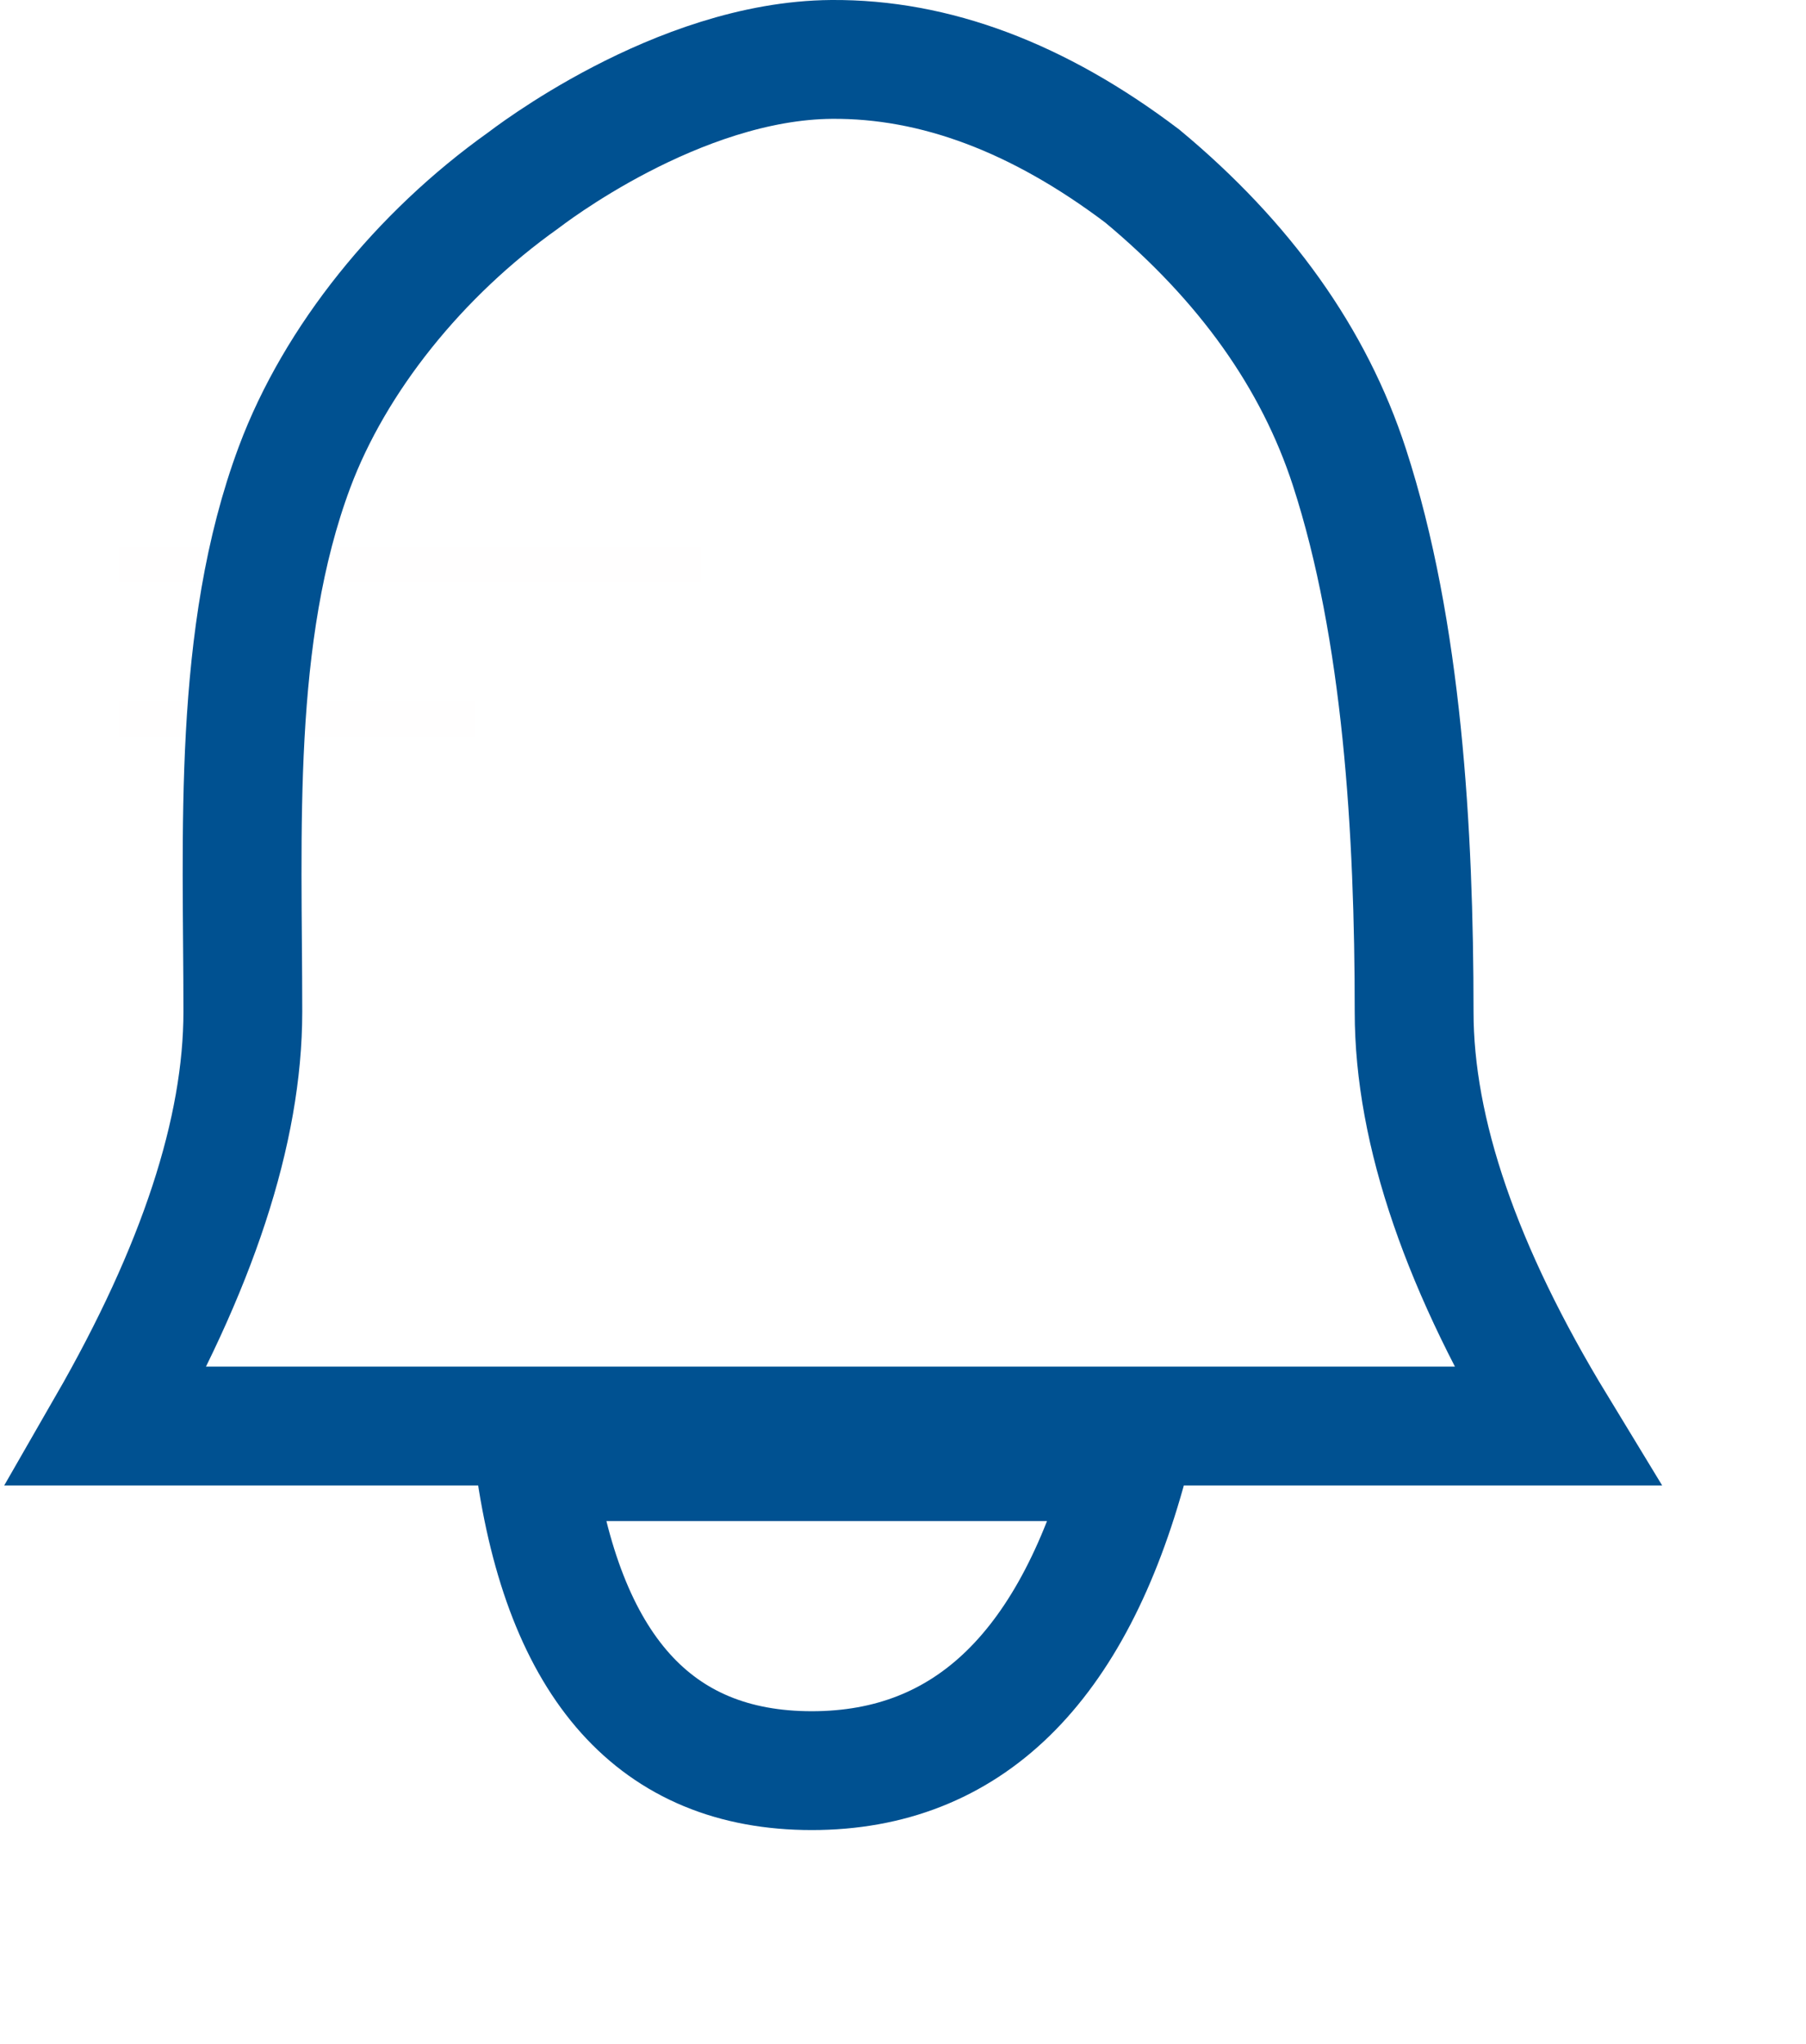 <?xml version="1.0" encoding="UTF-8"?>
<svg width="152px" height="172px" viewBox="0 0 152 172" version="1.1" xmlns="http://www.w3.org/2000/svg" xmlns:xlink="http://www.w3.org/1999/xlink">
    <!-- Generator: Sketch 56.3 (81716) - https://sketch.com -->
    <title>notifications-icon</title>
    <desc>Created with Sketch.</desc>
    <g id="notifications-icon" stroke="none" stroke-width="1" fill="none" fill-rule="evenodd">
        <rect fill="#FFFFFF" x="0" y="0" width="152" height="172"></rect>
        <path d="M11.5,47.5 L57.5,47.5" id="Line-2" stroke="#FFFEFE" stroke-width="3" stroke-linecap="square"></path>
        <path d="M11.5,60.5 L38.5,60.5" id="Line-2-Copy" stroke="#FFFEFE" stroke-width="3" stroke-linecap="square"></path>
        <path d="M70,5 C56.964,5.096 44.318,14.982 44.009,15.202 C35.326,21.38 28.195,30.199 24.795,39.3 C19.513,53.438 20.438,70.157 20.438,85.138 C20.438,95.126 16.625,106.746 9,120 L131,120 C123.012,106.865 119.018,95.244 119.018,85.138 C119.018,69.979 118.033,53.031 113.571,39.315 C110.597,30.171 104.787,22.007 96.143,14.821 C87.405,8.211 78.691,4.937 70,5 Z" id="Path-3" stroke="#005191" stroke-width="10"></path>
        <path d="M45,123 C47.416,140.333 55.19,149 68.322,149 C81.454,149 90.347,140.333 95,123 L45,123 Z" id="Path-4" stroke="#005191" stroke-width="10"></path>
    </g>
</svg>